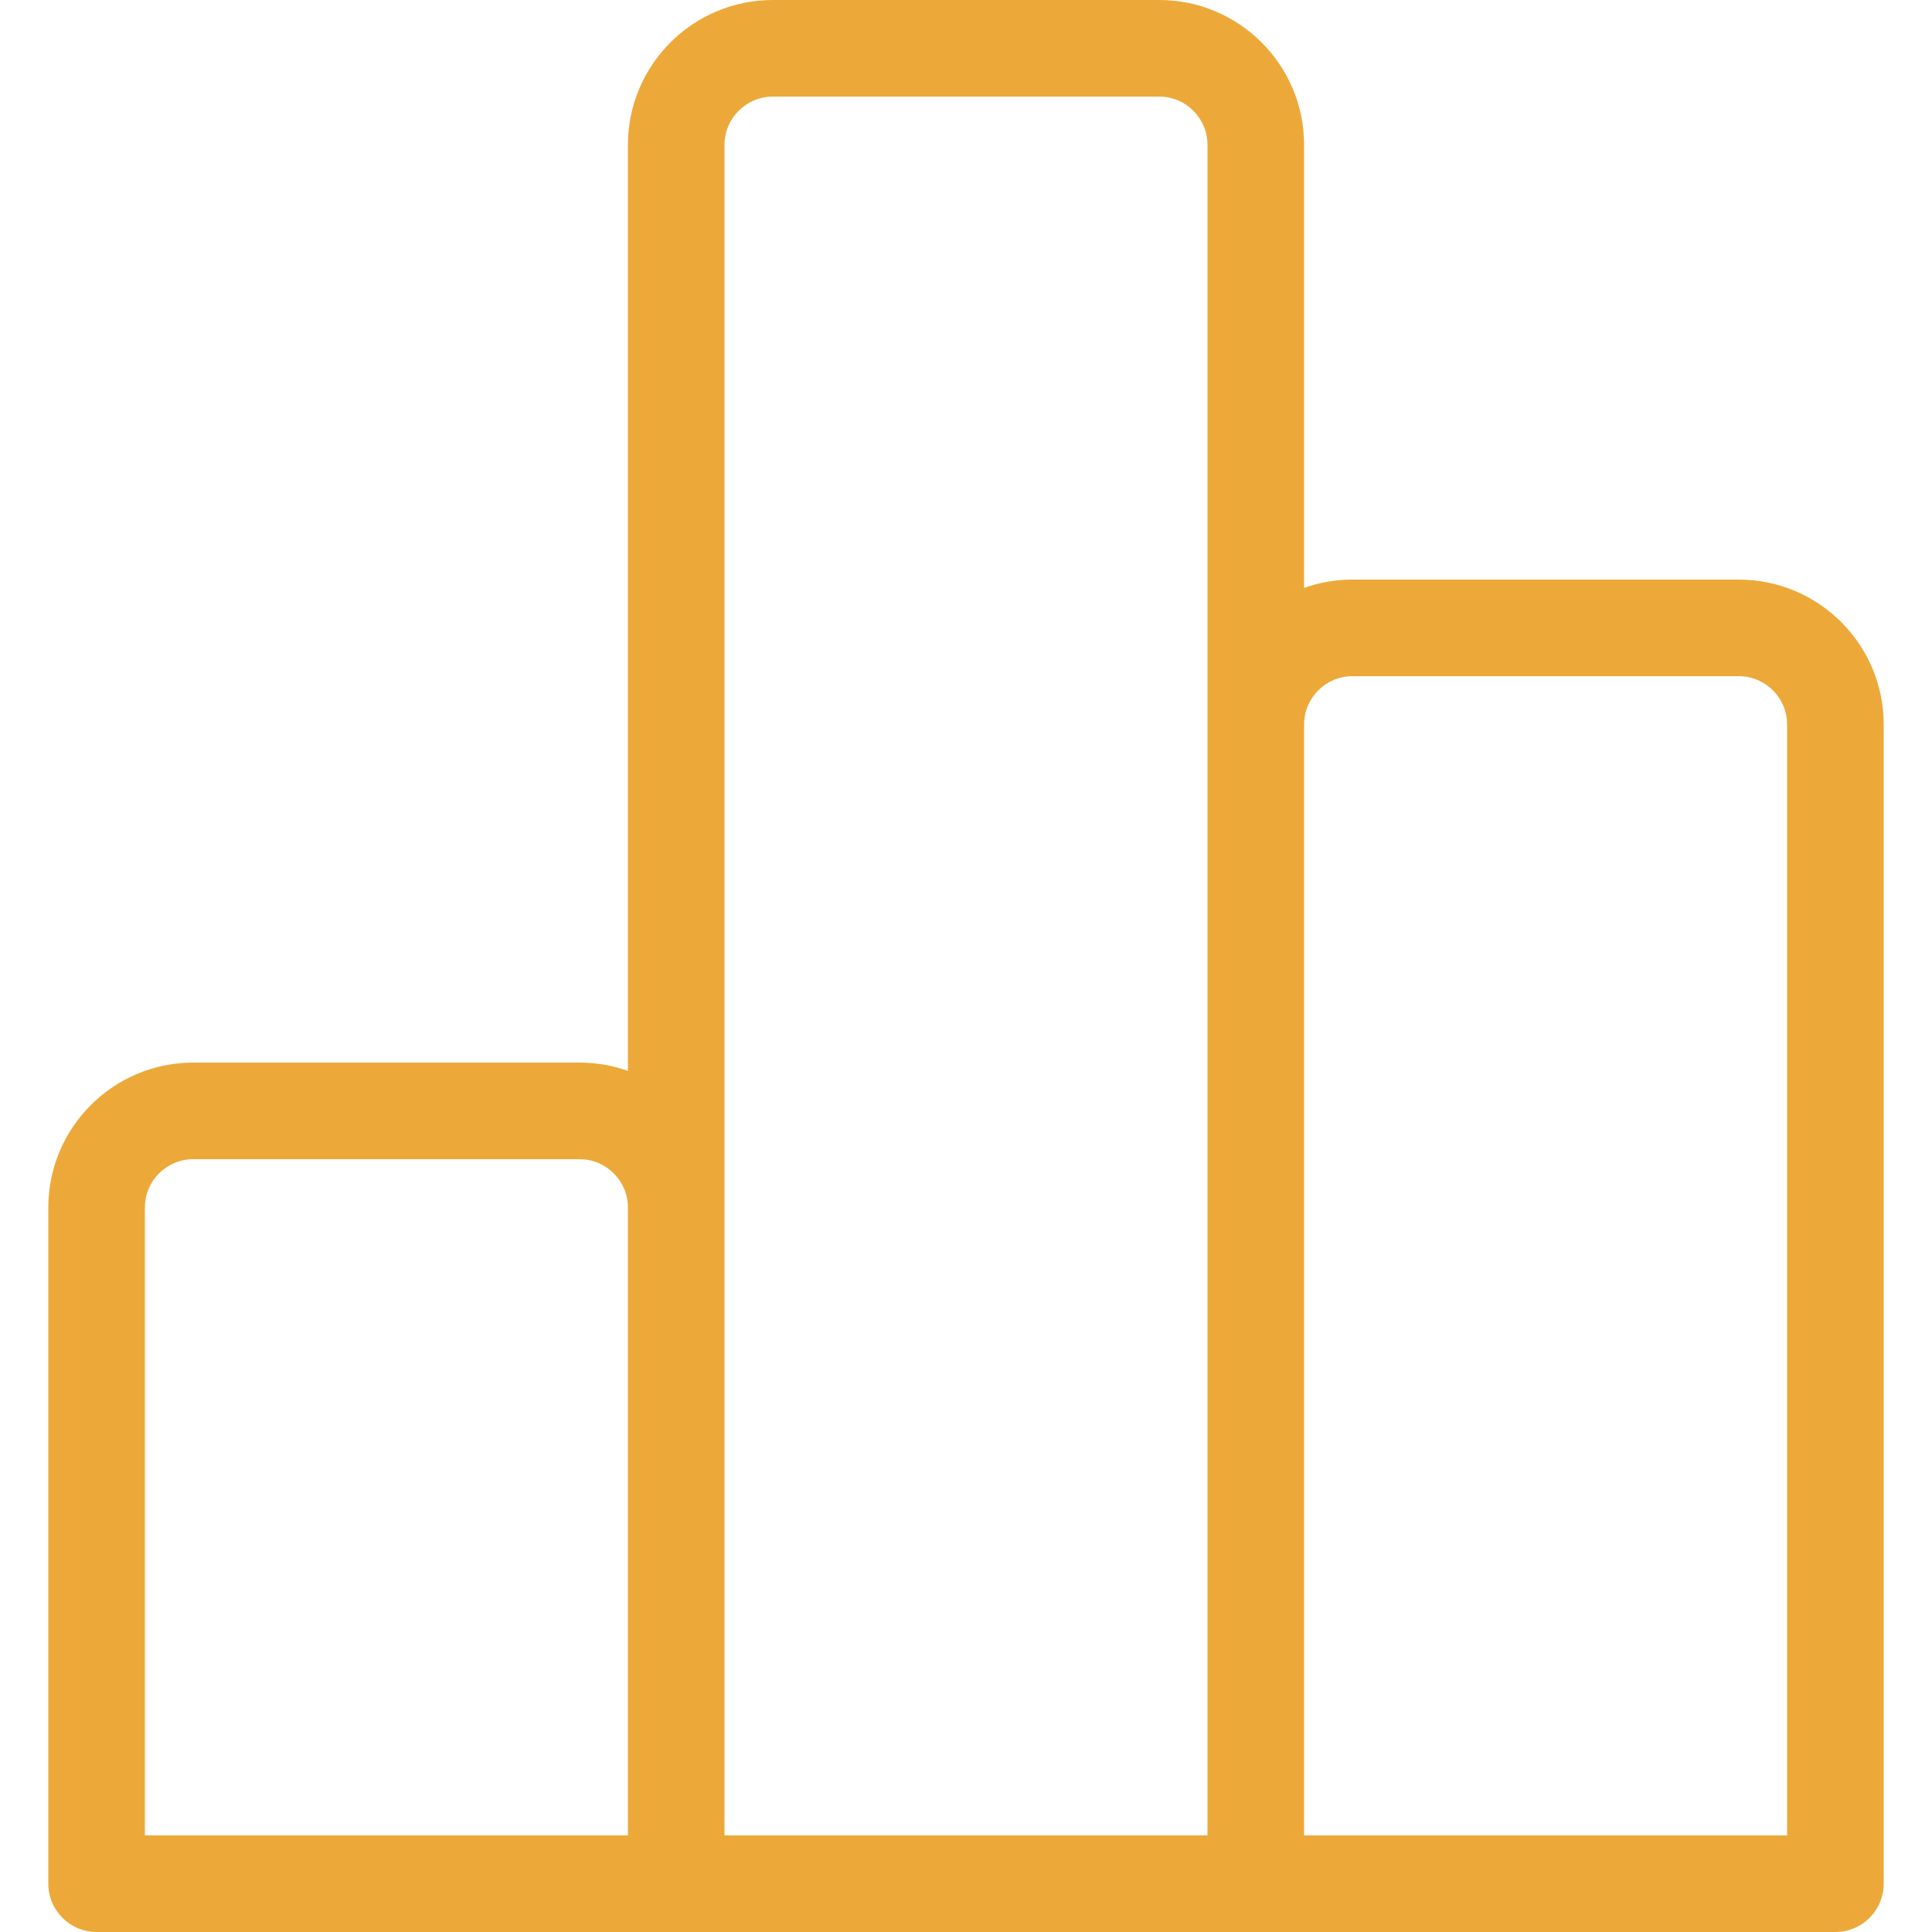 <svg width="24" height="24" viewBox="0 0 24 24" fill="none" xmlns="http://www.w3.org/2000/svg">
<g clip-path="url(#clip0_384_4843)">
<path d="M21.6 7.2H16.8C16.59 7.2 16.388 7.236 16.2 7.303V1.8C16.2 0.807 15.393 0 14.4 0H9.6C8.608 0 7.8 0.807 7.8 1.8V13.303C7.612 13.236 7.41 13.2 7.2 13.2H2.4C1.408 13.2 0.6 14.008 0.6 15V23.4C0.6 23.731 0.869 24 1.2 24H22.8C23.131 24 23.4 23.731 23.4 23.4V9C23.4 8.007 22.593 7.2 21.6 7.2ZM1.8 15C1.8 14.669 2.069 14.4 2.4 14.4H7.2C7.531 14.4 7.8 14.669 7.8 15V22.8H1.8V15ZM9 1.8C9 1.469 9.269 1.2 9.6 1.2H14.4C14.731 1.2 15 1.469 15 1.8V22.8H9V1.8ZM22.2 22.8H16.2V9C16.2 8.669 16.469 8.4 16.8 8.4H21.6C21.931 8.4 22.2 8.669 22.2 9V22.8Z" fill="#ECA939"/>
</g>
<defs>
<clipPath id="clip0_384_4843">
<rect width="24" height="24" fill="white"/>
</clipPath>
</defs>
</svg>
